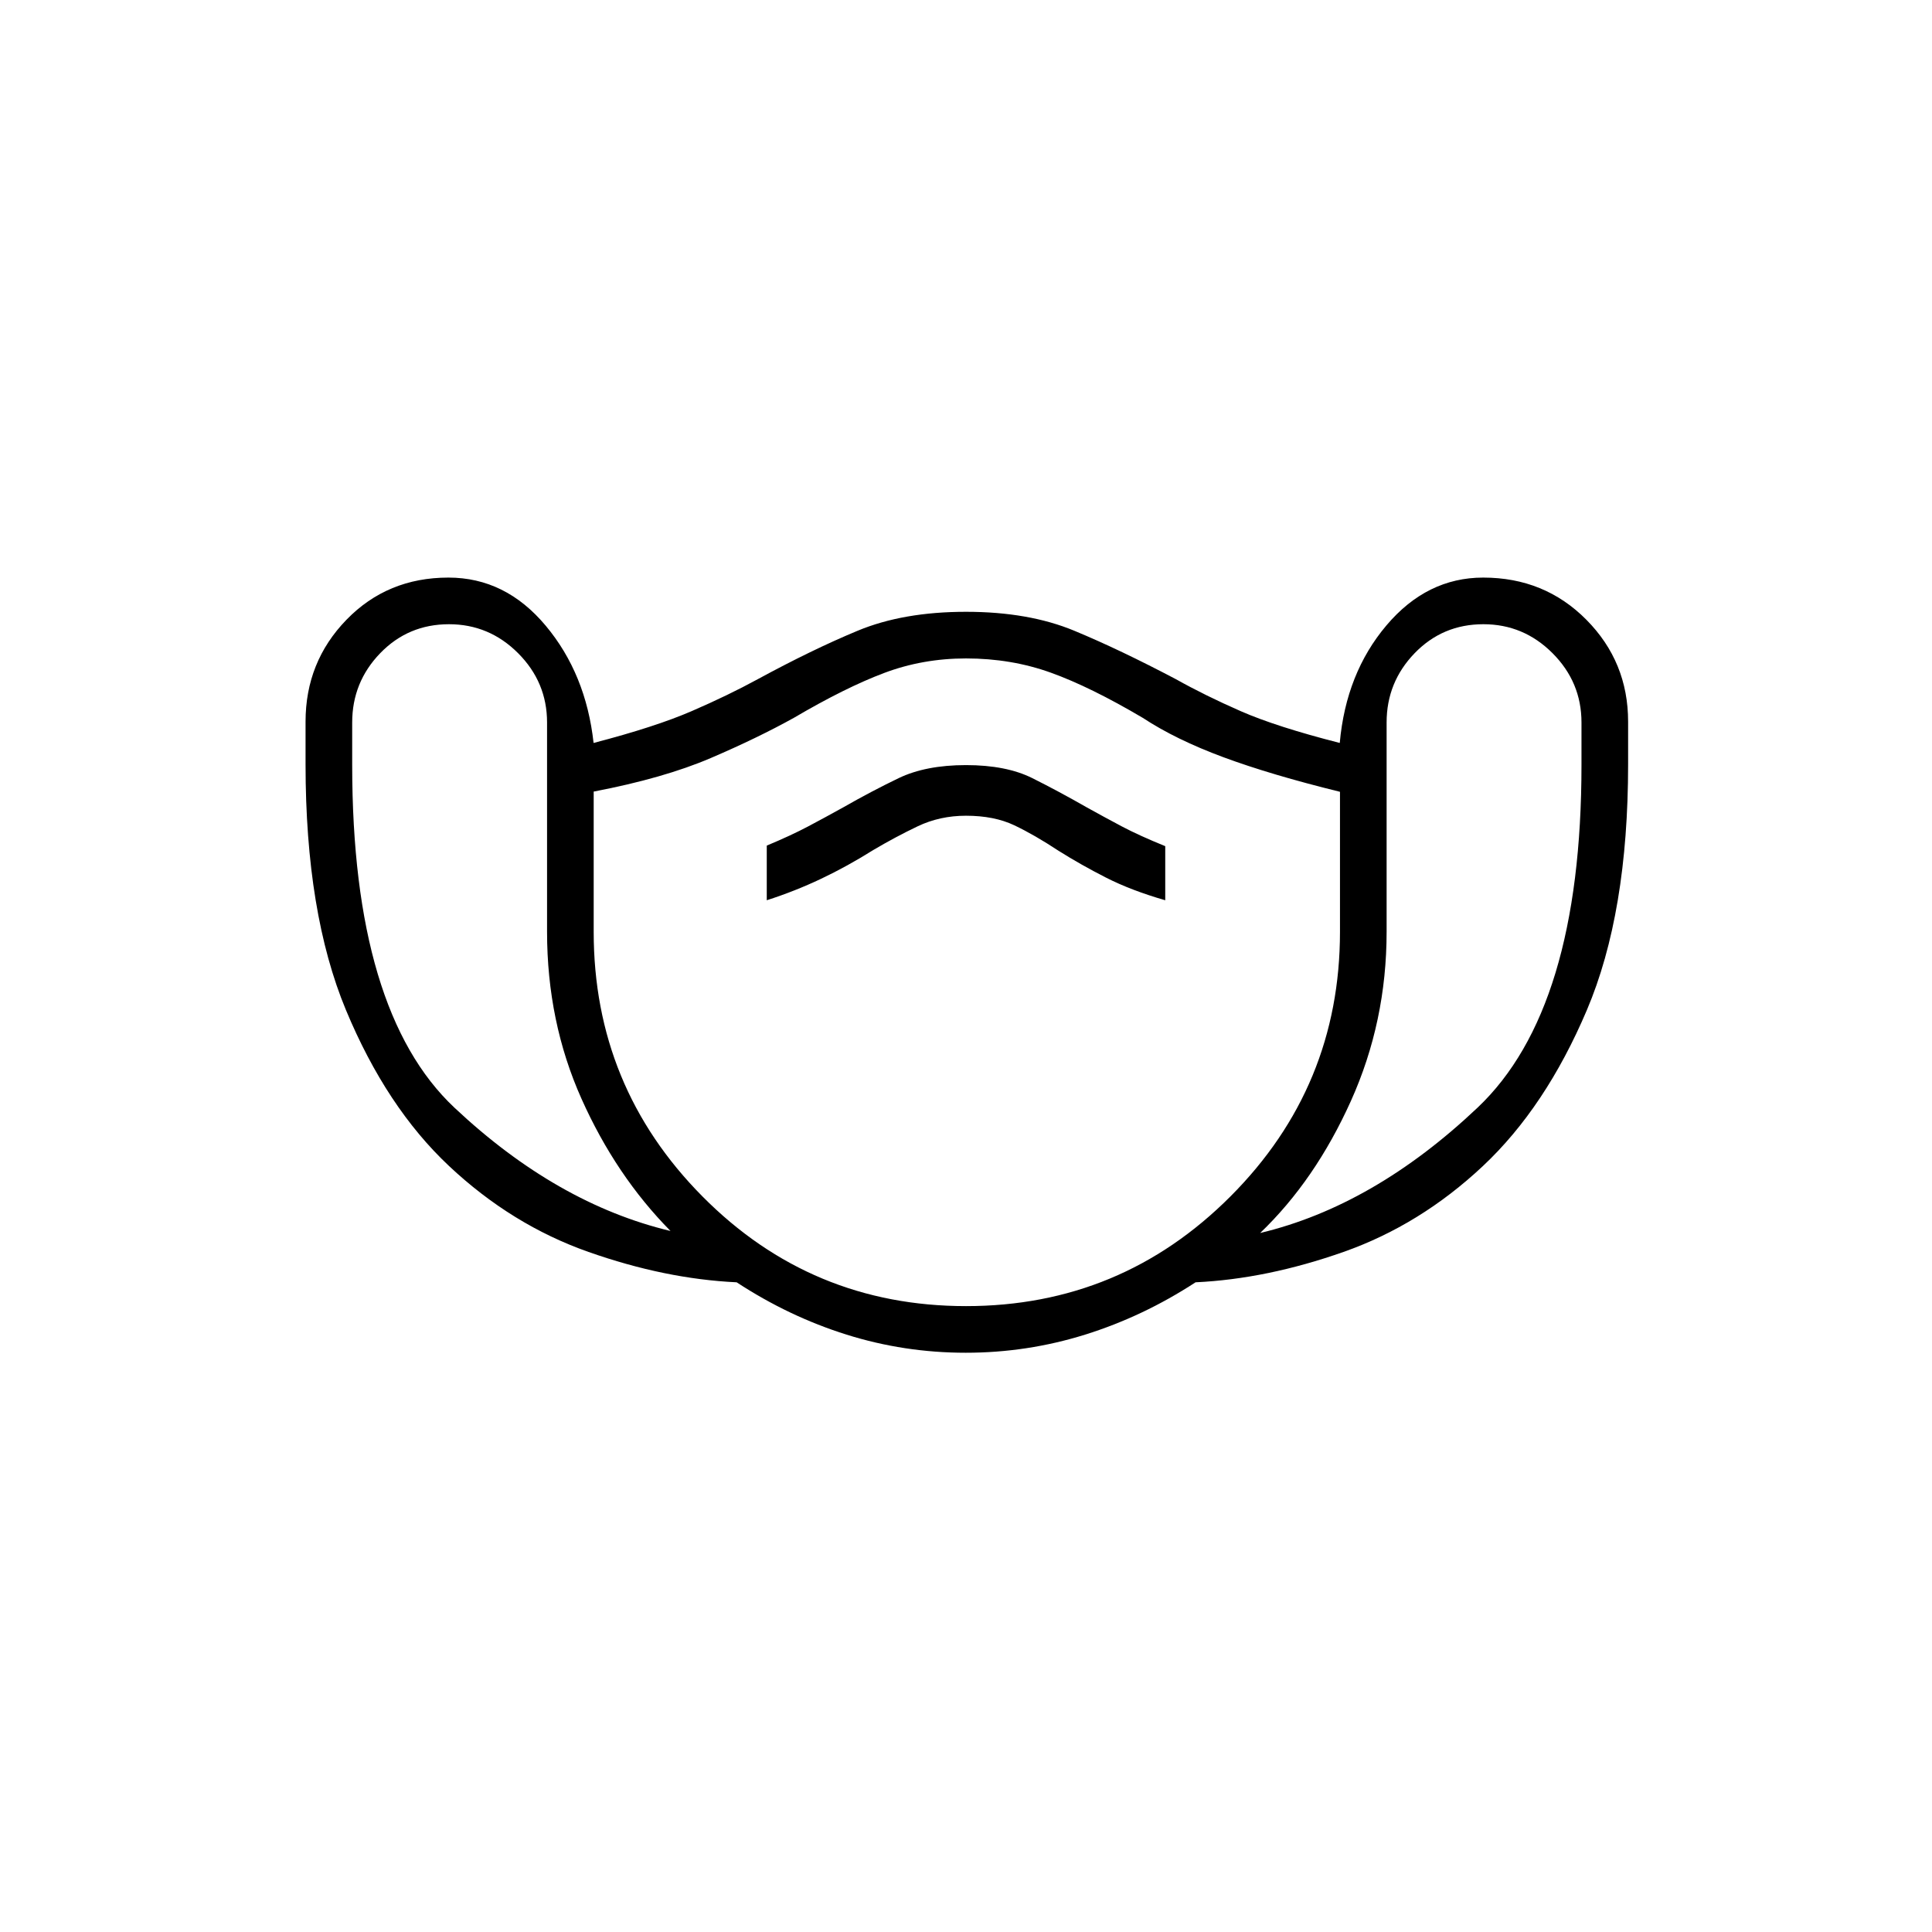<svg xmlns="http://www.w3.org/2000/svg" height="40" viewBox="0 -960 960 960" width="40"><path d="M479.85-287.83q-30.52 0-59.2-9-28.67-9-54.61-26-35.54-1.67-73.62-15.09-38.09-13.41-69.25-42.66-31.17-29.25-51.25-77.5-20.09-48.25-20.09-122.1v-21.24q0-29.71 20.34-50.64Q192.5-673 222.83-673q28.34 0 48.34 23.92 20 23.91 23.78 58.25 30.72-8 48.8-15.84 18.08-7.83 32.75-15.83 27-14.67 49.64-24.08 22.64-9.42 53.87-9.42 31.16 0 53.82 9.42 22.67 9.41 50.5 24.08 14.5 8.13 32.25 15.9t49.14 15.77q3.11-34.67 23.2-58.42T737-673q30.5 0 51.25 20.94Q809-631.13 809-601.42v21.24q0 73.85-20.5 122.1t-51.67 77.5q-31.16 29.25-69.25 42.66-38.08 13.42-73.51 15.09-26.07 17-54.89 26-28.81 9-59.33 9Zm-146.68-60.5q-27.17-27.5-44.25-65.75-17.09-38.25-17.09-82.92v-104q0-20.02-14.38-34.43-14.37-14.4-34.35-14.4-20.27 0-34.18 14.4Q175-621.02 175-601v21.1q0 122.57 50.83 170.32 50.84 47.75 107.34 61.25ZM480.03-311q76.97 0 131.39-54.52 54.41-54.52 54.41-131.48v-69.56q-34.33-8.44-57.95-17.19-23.62-8.75-40.02-19.54-26.03-15.38-45.69-22.46-19.67-7.08-42.17-7.08-21.5 0-40.74 7.25-19.25 7.25-44.76 22.25-18 10-41.33 20-23.34 10-58.17 16.66V-497q0 76.96 54.03 131.48 54.03 54.52 131 54.52ZM381-512.67q14-4.5 27-10.67t26-14.33q11-6.5 22-11.75t24-5.25q14 0 24 4.75t22 12.67q11 6.92 23.5 13.29 12.5 6.38 29.5 11.29v-26.88q-13-5.28-21.5-9.78-8.5-4.5-17.5-9.5-14-8-27-14.5t-33-6.5q-20 0-33.5 6.5t-27.5 14.5q-9 5-17.5 9.5t-20.5 9.5v27.16Zm245.17 165.34q56.5-13.5 108.08-62.34 51.58-48.83 51.58-170.3V-601q0-20.02-14.38-34.43-14.37-14.4-34.35-14.4-20.27 0-34.18 14.4Q689-621.02 689-601v104q0 44.67-17.75 84.08-17.75 39.42-45.08 65.59ZM480-472Z"/></svg>